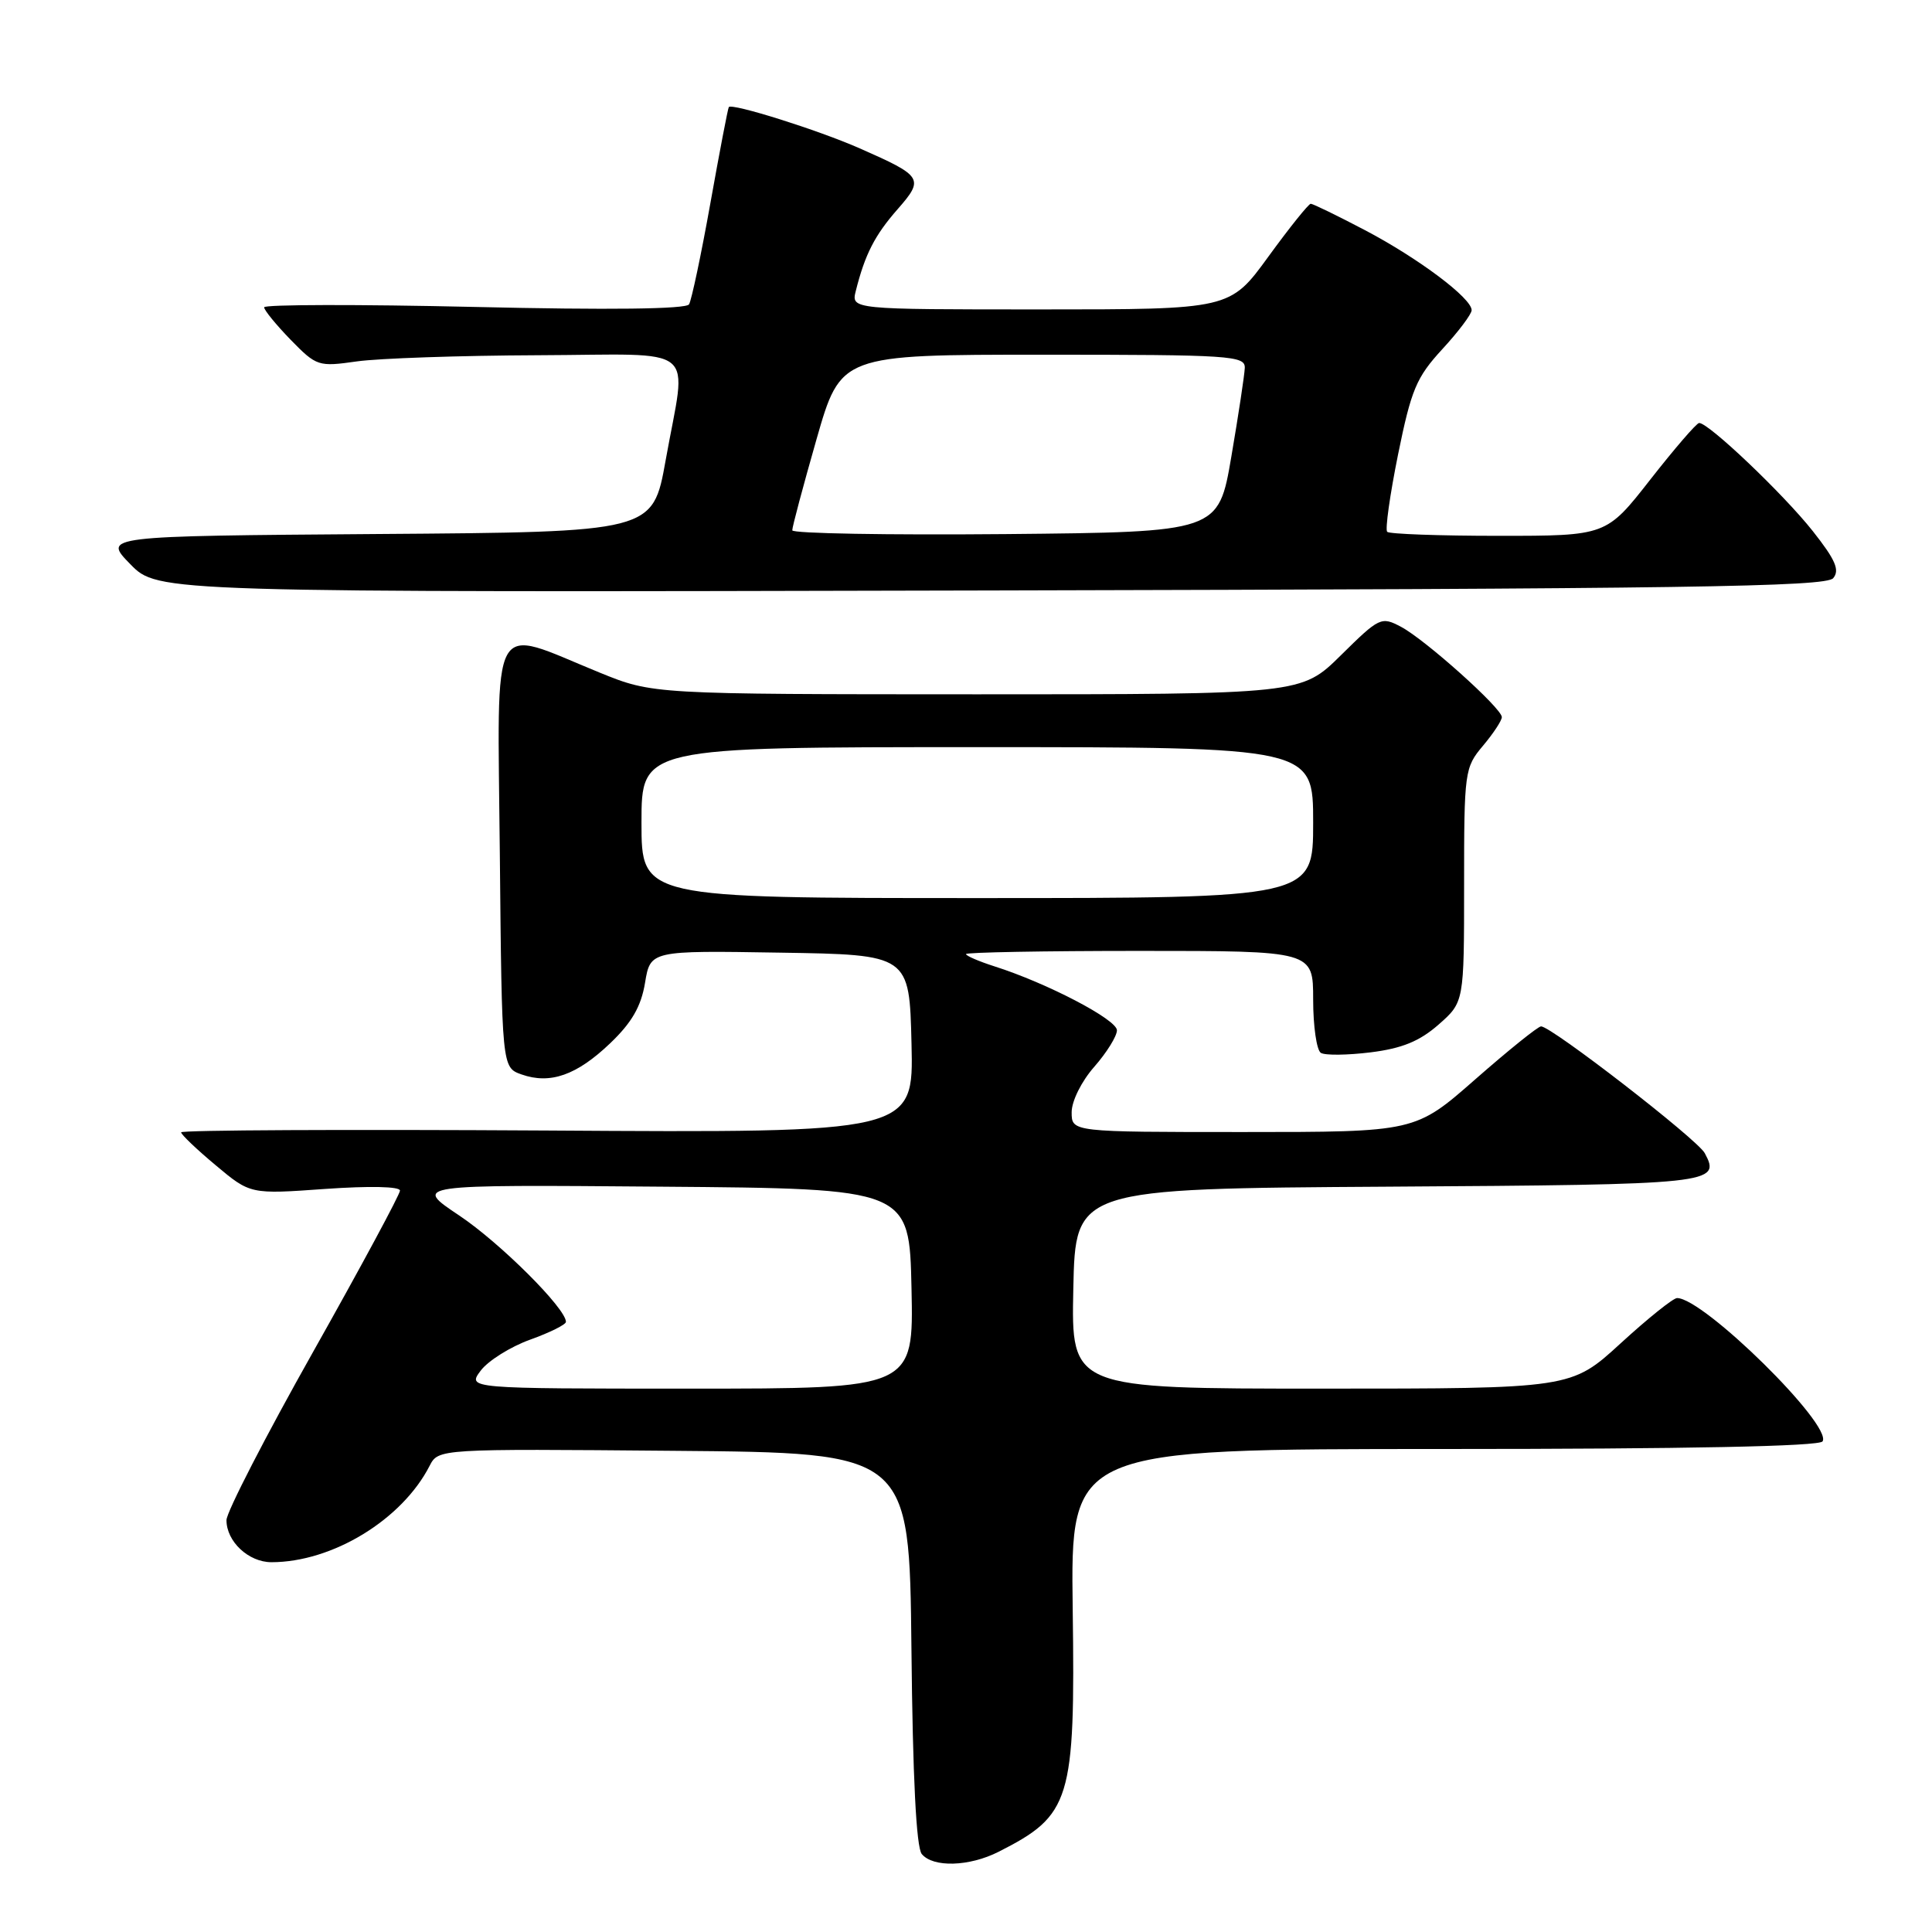 <?xml version="1.0" encoding="UTF-8" standalone="no"?>
<!DOCTYPE svg PUBLIC "-//W3C//DTD SVG 1.1//EN" "http://www.w3.org/Graphics/SVG/1.1/DTD/svg11.dtd" >
<svg xmlns="http://www.w3.org/2000/svg" xmlns:xlink="http://www.w3.org/1999/xlink" version="1.1" viewBox="0 0 256 256">
 <g >
 <path fill="currentColor"
d=" M 132.30 245.38 C 141.90 240.52 142.48 238.64 142.14 213.25 C 141.85 192.00 141.85 192.00 191.37 192.00 C 223.48 192.00 241.10 191.65 241.50 190.99 C 242.84 188.84 225.74 172.00 222.22 172.00 C 221.71 172.00 218.34 174.70 214.74 178.00 C 208.19 184.00 208.19 184.00 175.07 184.00 C 141.94 184.00 141.94 184.00 142.22 170.75 C 142.50 157.50 142.50 157.50 183.95 157.24 C 227.09 156.97 228.07 156.86 225.89 152.80 C 224.92 150.98 205.57 136.00 204.20 136.00 C 203.80 136.00 199.89 139.15 195.50 143.00 C 187.53 150.00 187.53 150.00 164.76 150.00 C 142.00 150.00 142.00 150.00 142.00 147.38 C 142.00 145.90 143.30 143.28 145.00 141.35 C 146.65 139.47 148.00 137.29 148.00 136.52 C 148.00 135.10 138.74 130.26 131.75 128.04 C 129.69 127.38 128.00 126.65 128.00 126.42 C 128.00 126.19 138.35 126.00 151.00 126.00 C 174.00 126.00 174.00 126.00 174.00 132.44 C 174.00 135.98 174.46 139.16 175.02 139.51 C 175.58 139.86 178.55 139.82 181.63 139.44 C 185.78 138.92 188.10 137.97 190.61 135.77 C 194.00 132.79 194.00 132.79 194.00 117.29 C 194.00 102.21 194.07 101.71 196.50 98.82 C 197.88 97.18 199.00 95.48 199.00 95.02 C 199.00 93.85 188.87 84.77 185.65 83.06 C 183.02 81.67 182.79 81.78 177.69 86.81 C 172.44 92.00 172.44 92.00 129.47 92.00 C 86.50 91.99 86.50 91.99 79.45 89.12 C 64.71 83.11 65.93 80.89 66.23 113.14 C 66.50 141.45 66.50 141.45 69.11 142.37 C 72.91 143.71 76.42 142.47 80.85 138.24 C 83.72 135.50 84.95 133.36 85.47 130.23 C 86.18 125.95 86.18 125.95 103.34 126.23 C 120.50 126.50 120.50 126.50 120.78 138.30 C 121.06 150.11 121.06 150.11 72.53 149.80 C 45.84 149.64 24.00 149.74 24.00 150.04 C 24.00 150.33 26.06 152.30 28.59 154.41 C 33.17 158.25 33.17 158.25 43.09 157.54 C 48.95 157.13 53.00 157.21 53.00 157.76 C 53.00 158.26 47.83 167.86 41.51 179.09 C 35.19 190.31 30.02 200.36 30.01 201.42 C 30.00 204.25 32.93 207.00 35.97 207.00 C 44.03 207.00 53.26 201.38 56.92 194.24 C 58.09 191.97 58.09 191.97 89.29 192.24 C 120.50 192.50 120.50 192.50 120.77 218.42 C 120.94 235.49 121.41 244.79 122.14 245.67 C 123.64 247.48 128.42 247.34 132.30 245.38 Z  M 242.91 76.61 C 243.80 75.54 243.21 74.18 240.20 70.37 C 236.32 65.46 226.33 55.96 225.14 56.05 C 224.79 56.07 221.88 59.45 218.67 63.55 C 212.84 71.00 212.84 71.00 198.58 71.00 C 190.75 71.00 184.10 70.76 183.81 70.47 C 183.52 70.18 184.17 65.57 185.25 60.22 C 187.00 51.62 187.67 50.01 191.11 46.27 C 193.25 43.95 195.00 41.62 195.00 41.10 C 195.00 39.51 187.96 34.23 180.89 30.51 C 177.21 28.58 173.97 27.00 173.68 27.00 C 173.40 27.00 170.87 30.15 168.07 34.00 C 162.98 41.00 162.98 41.00 137.88 41.00 C 112.78 41.00 112.78 41.00 113.40 38.54 C 114.61 33.71 115.91 31.17 118.93 27.73 C 122.49 23.67 122.28 23.34 113.92 19.66 C 108.42 17.23 96.96 13.63 96.57 14.19 C 96.45 14.36 95.35 20.09 94.13 26.92 C 92.91 33.75 91.63 39.79 91.30 40.33 C 90.90 40.96 80.76 41.09 62.84 40.67 C 47.53 40.32 35.00 40.34 35.00 40.72 C 35.00 41.10 36.59 43.04 38.52 45.03 C 41.95 48.54 42.19 48.61 47.27 47.89 C 50.15 47.48 60.94 47.11 71.25 47.07 C 93.03 46.99 91.00 45.32 88.20 61.00 C 86.50 70.50 86.50 70.50 50.06 70.76 C 13.62 71.03 13.62 71.03 17.27 74.76 C 20.92 78.50 20.92 78.50 131.34 78.24 C 223.47 78.03 241.96 77.76 242.91 76.61 Z  M 63.70 181.61 C 64.69 180.30 67.64 178.45 70.25 177.51 C 72.86 176.57 75.00 175.51 74.99 175.15 C 74.98 173.36 66.24 164.66 60.85 161.06 C 54.73 156.97 54.73 156.97 87.62 157.24 C 120.50 157.50 120.50 157.50 120.78 170.75 C 121.06 184.00 121.06 184.00 91.48 184.00 C 61.91 184.00 61.91 184.00 63.70 181.61 Z  M 85.00 109.00 C 85.00 99.00 85.00 99.00 129.50 99.00 C 174.00 99.00 174.00 99.00 174.00 109.00 C 174.00 119.00 174.00 119.00 129.50 119.00 C 85.00 119.00 85.00 119.00 85.00 109.00 Z  M 104.98 70.27 C 104.97 69.84 106.41 64.44 108.18 58.25 C 111.40 47.00 111.40 47.00 138.20 47.00 C 163.08 47.00 165.00 47.13 164.94 48.75 C 164.90 49.71 164.10 55.00 163.16 60.50 C 161.45 70.50 161.45 70.50 133.22 70.77 C 117.70 70.91 104.99 70.69 104.98 70.27 Z "/>
</g>
</svg>